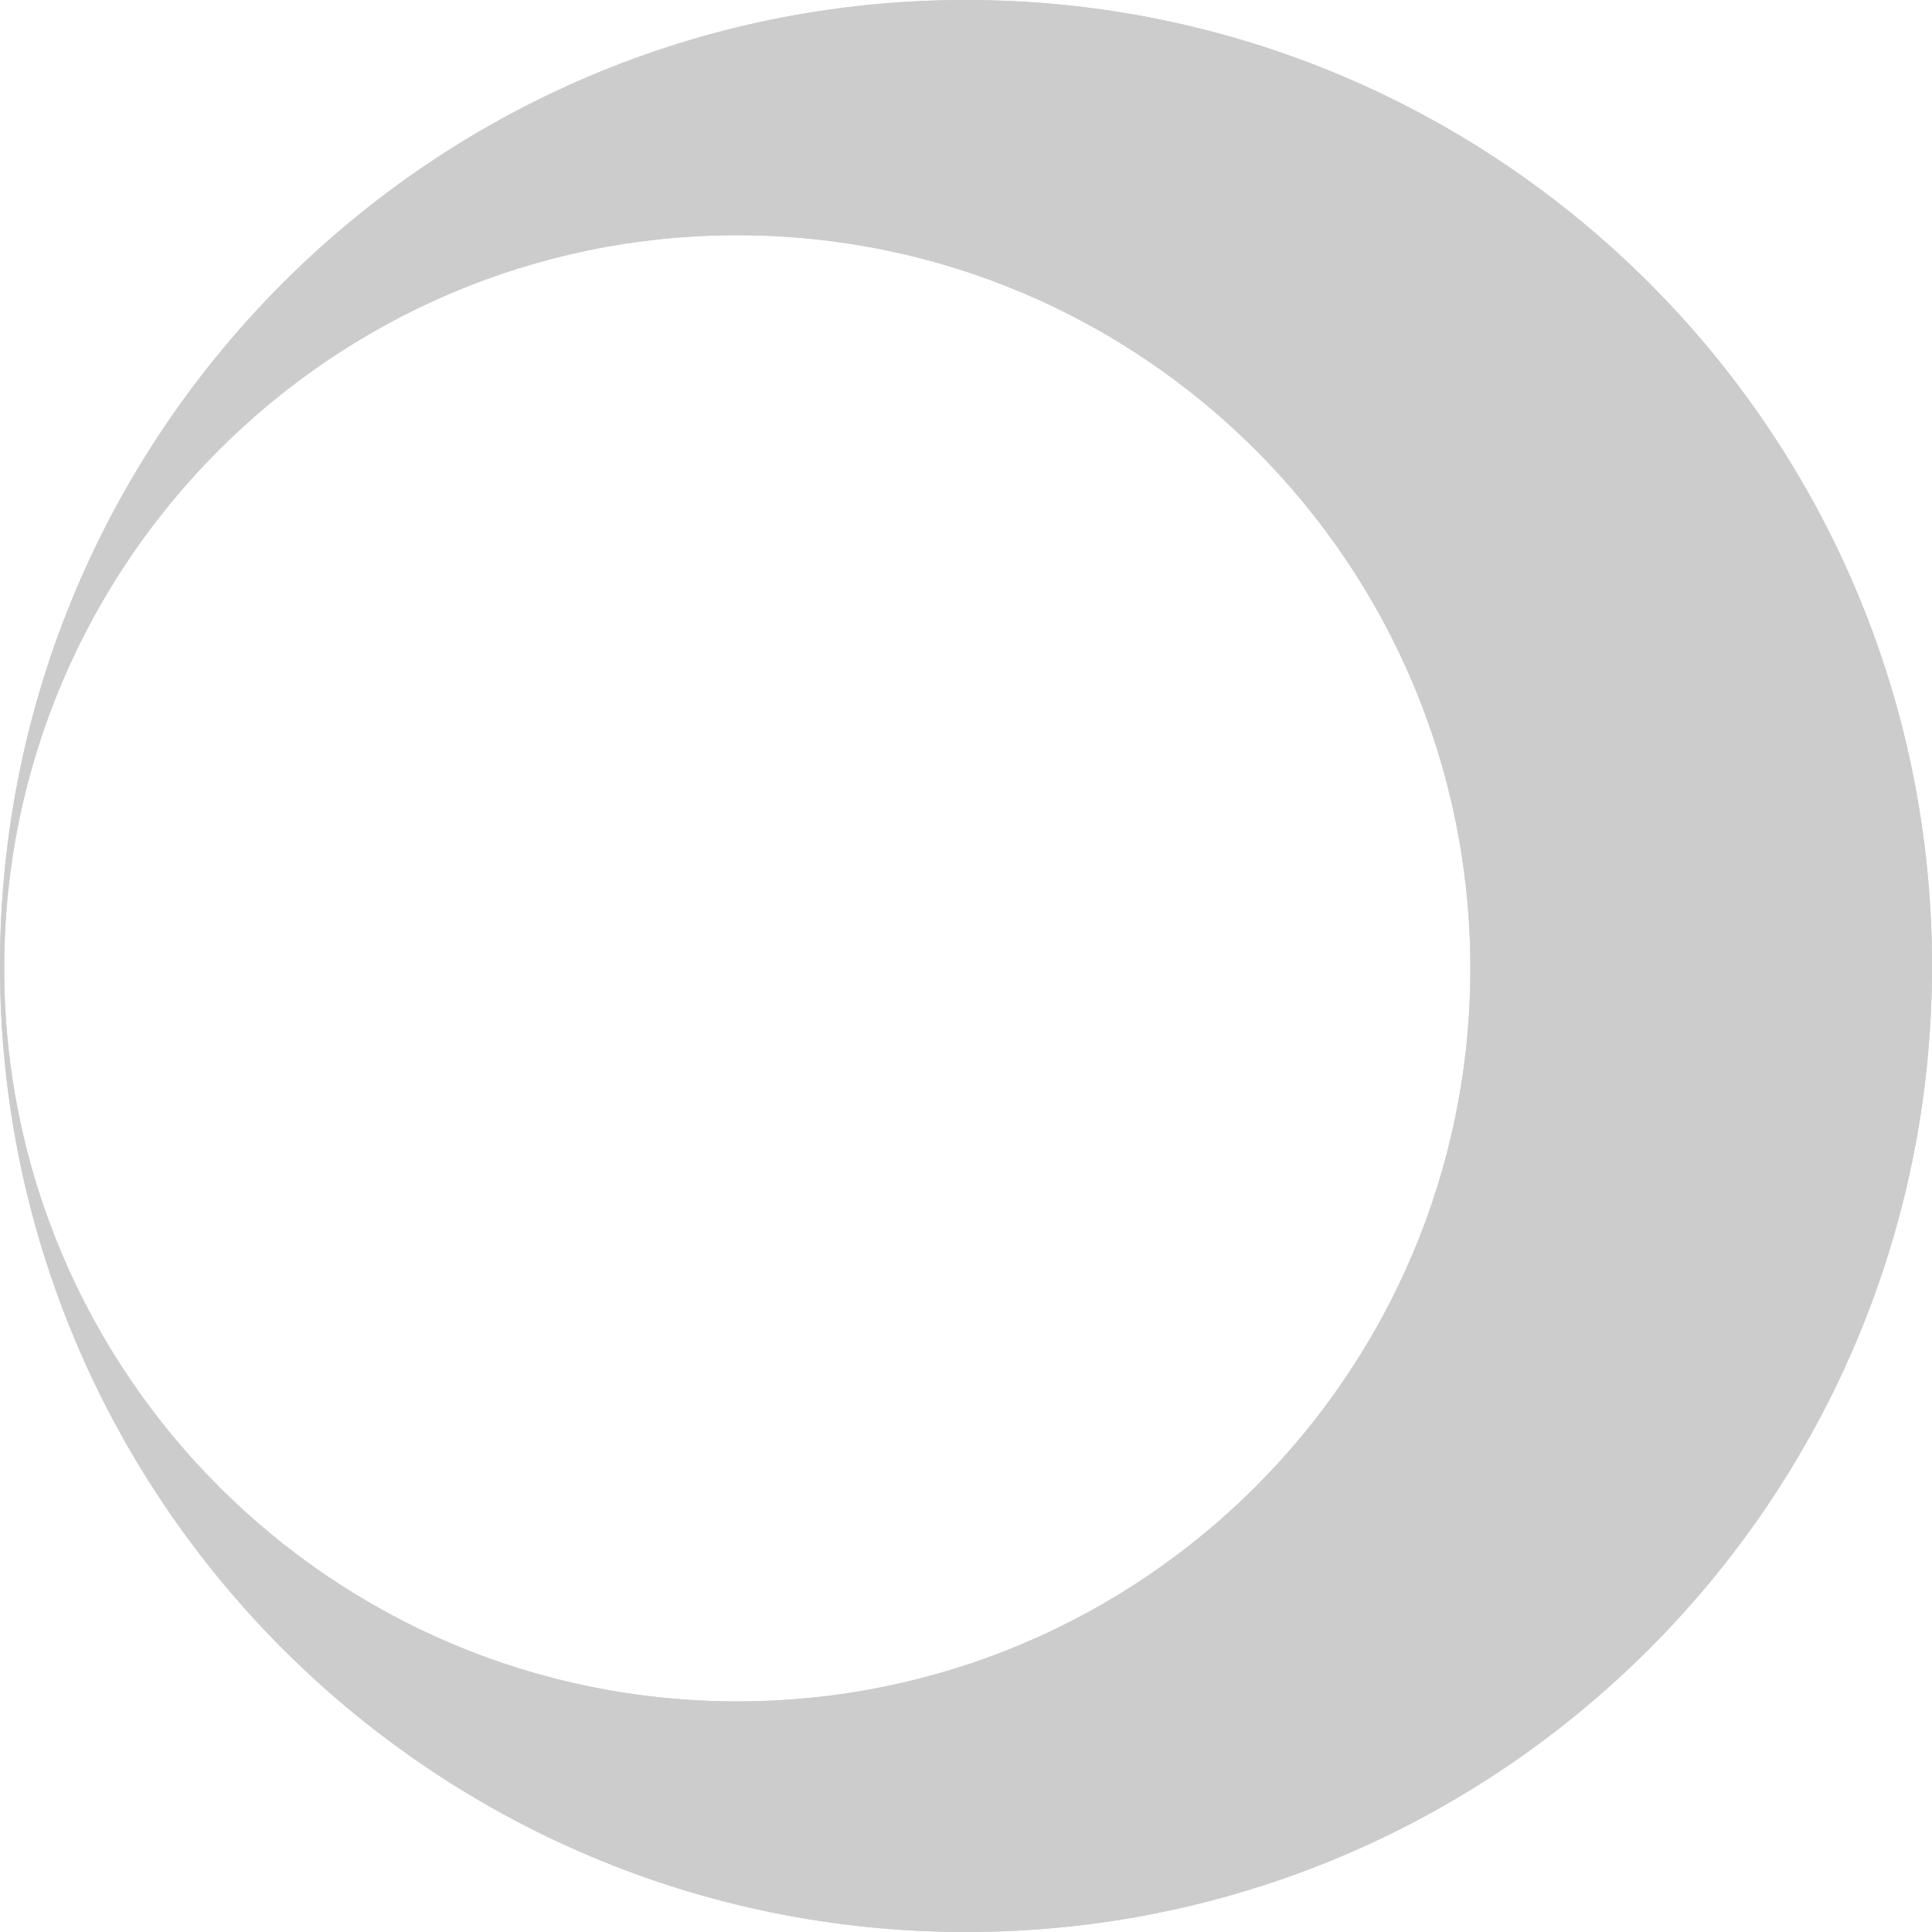 <svg id="rect-w-hole" xmlns="http://www.w3.org/2000/svg" viewBox="0 0 1024 1024"><defs><style>.cls-1{fill:#ccc;}</style></defs><path class="cls-1" d="M512,0C229.23,0,0,229.23,0,512s229.23,512,512,512,512-229.23,512-512S794.77,0,512,0ZM390.77,901.78c-214.59,0-388.55-174-388.55-388.56s174-388.55,388.55-388.55,388.56,174,388.56,388.55S605.37,901.78,390.77,901.78Z"/><path class="cls-1" d="M512,0C229.23,0,0,229.23,0,512s229.23,512,512,512,512-229.23,512-512S794.77,0,512,0ZM390.77,901.78c-214.59,0-388.55-174-388.55-388.56s174-388.55,388.55-388.55,388.56,174,388.56,388.55S605.37,901.78,390.77,901.78Z"/></svg>